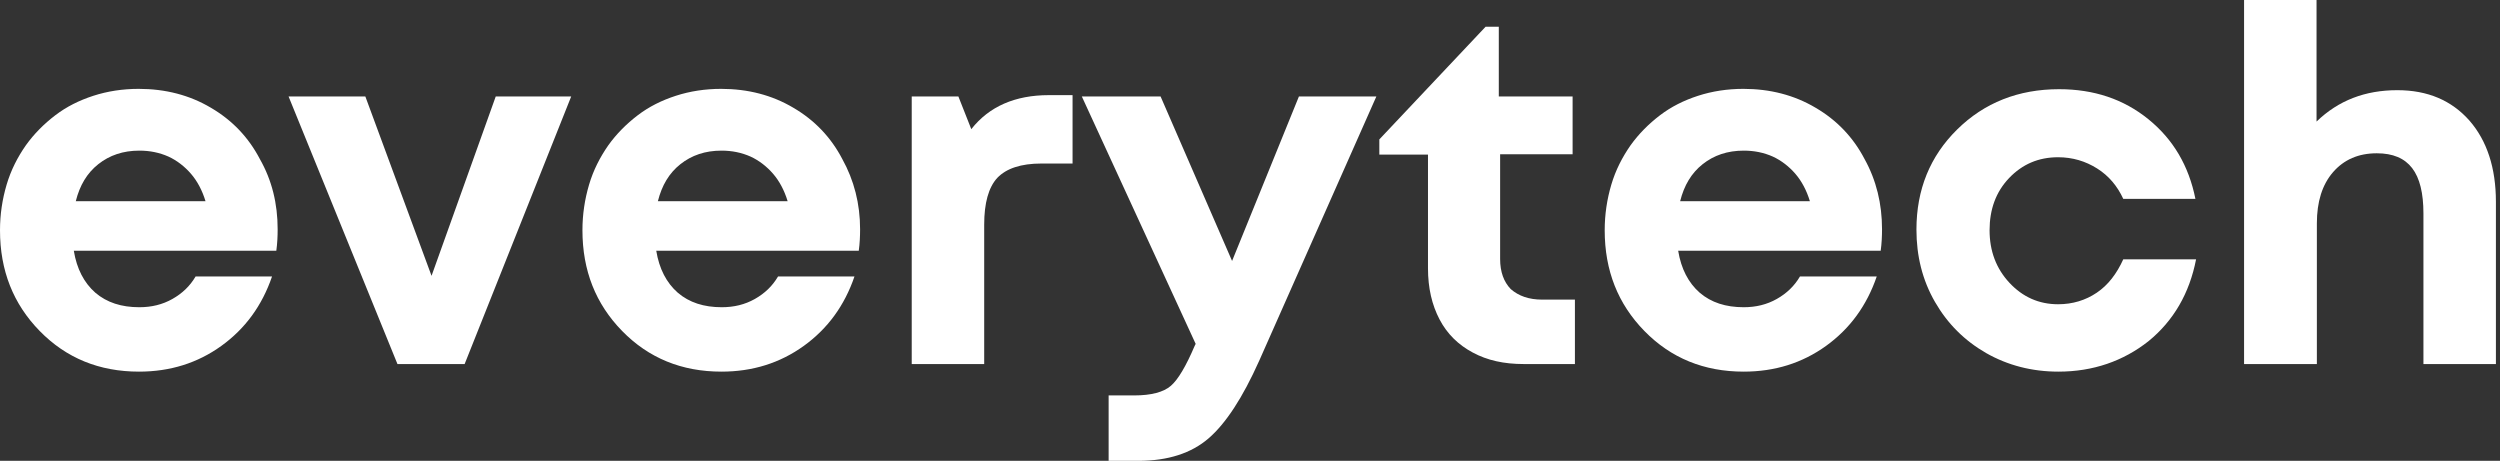 <svg width="217" height="40" viewBox="0 0 217 40" fill="none" xmlns="http://www.w3.org/2000/svg">
<rect x="0" y="0" width="217" height="40" fill="#333333" stroke="none"/>
<path d="M24.1 19.9C24.1 20.502 24.072 21.133 23.985 21.763H6.406C6.664 23.34 7.296 24.545 8.273 25.405C9.278 26.265 10.542 26.667 12.093 26.667C13.156 26.667 14.104 26.437 14.966 25.95C15.828 25.462 16.488 24.831 16.977 24H23.612C22.75 26.523 21.285 28.53 19.217 30.021C17.149 31.512 14.765 32.258 12.065 32.258C8.618 32.258 5.745 31.082 3.447 28.731C1.149 26.38 0 23.484 0 19.986C0 18.609 0.201 17.29 0.575 16.029C0.948 14.767 1.522 13.649 2.241 12.617C2.959 11.613 3.82 10.753 4.797 10.007C5.774 9.262 6.865 8.717 8.1 8.315C9.336 7.914 10.657 7.713 12.036 7.713C14.363 7.713 16.459 8.258 18.298 9.348C20.165 10.437 21.573 11.928 22.549 13.792C23.612 15.656 24.1 17.692 24.1 19.9ZM12.093 13.075C10.686 13.075 9.508 13.477 8.531 14.251C7.555 15.025 6.923 16.086 6.578 17.462H17.838C17.551 16.516 17.12 15.713 16.574 15.082C16.029 14.452 15.368 13.935 14.621 13.591C13.845 13.247 13.012 13.075 12.093 13.075Z" fill="white"/>
<path d="M43.03 8.373H49.58L40.33 31.599H34.499L25.048 8.373H31.712L37.458 23.943L43.03 8.373Z" fill="white"/>
<path d="M74.656 19.9C74.656 20.502 74.628 21.133 74.542 21.763H56.962C57.22 23.34 57.852 24.545 58.829 25.405C59.834 26.265 61.098 26.667 62.649 26.667C63.712 26.667 64.66 26.437 65.522 25.95C66.384 25.462 67.044 24.831 67.533 24H74.168C73.306 26.523 71.841 28.53 69.773 30.021C67.705 31.512 65.321 32.258 62.621 32.258C59.174 32.258 56.301 31.082 54.003 28.731C51.705 26.38 50.556 23.484 50.556 19.986C50.556 18.609 50.757 17.29 51.131 16.029C51.504 14.767 52.079 13.649 52.797 12.617C53.515 11.613 54.377 10.753 55.353 10.007C56.33 9.262 57.422 8.717 58.657 8.315C59.892 7.914 61.213 7.713 62.592 7.713C64.919 7.713 67.016 8.258 68.854 9.348C70.721 10.437 72.129 11.928 73.105 13.792C74.139 15.656 74.656 17.692 74.656 19.9ZM62.621 13.075C61.213 13.075 60.035 13.477 59.059 14.251C58.082 15.025 57.45 16.086 57.105 17.462H68.366C68.079 16.516 67.648 15.713 67.102 15.082C66.556 14.452 65.895 13.935 65.148 13.591C64.373 13.247 63.54 13.075 62.621 13.075Z" fill="white"/>
<path d="M91.03 8.258H93.098V14.194H90.398C88.617 14.194 87.353 14.624 86.577 15.427C85.802 16.258 85.428 17.634 85.428 19.498V31.599H79.138V8.373H83.188L84.308 11.211C85.859 9.233 88.129 8.258 91.03 8.258Z" fill="white"/>
<path d="M112.746 8.373H119.468L109.299 31.312C107.863 34.523 106.398 36.76 104.904 38.05C103.41 39.34 101.371 40 98.814 40H96.229V34.323H98.441C99.935 34.323 100.997 34.036 101.629 33.491C102.261 32.946 102.951 31.771 103.698 30.021L103.784 29.849L93.902 8.373H100.739L106.944 22.652L112.746 8.373Z" fill="white"/>
<path d="M133.859 26.007H136.703V31.599H132.25C130.556 31.599 129.091 31.283 127.827 30.595C126.591 29.936 125.615 28.989 124.954 27.728C124.293 26.466 123.949 25.004 123.949 23.283V13.419H119.726V12.1L128.947 2.323H130.096V8.373H136.502V13.391H130.211V22.48C130.211 23.599 130.527 24.459 131.13 25.09C131.819 25.692 132.71 26.007 133.859 26.007Z" fill="white"/>
<path d="M163.36 19.9C163.36 20.502 163.331 21.133 163.245 21.763H145.665C145.923 23.34 146.555 24.545 147.532 25.405C148.537 26.265 149.801 26.667 151.353 26.667C152.415 26.667 153.363 26.437 154.225 25.95C155.087 25.462 155.747 24.831 156.236 24H162.9C162.038 26.523 160.573 28.53 158.505 30.021C156.437 31.512 154.053 32.258 151.353 32.258C147.906 32.258 145.033 31.082 142.735 28.731C140.437 26.38 139.288 23.484 139.288 19.986C139.288 18.609 139.489 17.29 139.862 16.029C140.236 14.767 140.81 13.649 141.529 12.617C142.247 11.613 143.108 10.753 144.085 10.007C145.062 9.262 146.153 8.717 147.388 8.315C148.624 7.914 149.945 7.713 151.324 7.713C153.651 7.713 155.747 8.258 157.586 9.348C159.453 10.437 160.861 11.928 161.837 13.792C162.871 15.656 163.36 17.692 163.36 19.9ZM151.353 13.075C149.945 13.075 148.767 13.477 147.791 14.251C146.814 15.025 146.182 16.086 145.837 17.462H157.098C156.81 16.516 156.379 15.713 155.834 15.082C155.288 14.452 154.627 13.935 153.88 13.591C153.105 13.247 152.272 13.075 151.353 13.075Z" fill="white"/>
<path d="M178.67 32.258C176.372 32.258 174.275 31.713 172.408 30.652C170.512 29.563 169.047 28.1 167.956 26.208C166.864 24.315 166.347 22.222 166.347 19.928C166.347 16.459 167.525 13.563 169.88 11.24C172.236 8.918 175.194 7.742 178.728 7.742C181.744 7.742 184.329 8.602 186.483 10.351C188.638 12.1 189.988 14.394 190.562 17.262H184.3C183.783 16.143 183.036 15.255 182.031 14.624C181.026 13.993 179.905 13.649 178.641 13.649C176.947 13.649 175.539 14.251 174.39 15.455C173.241 16.66 172.695 18.179 172.695 19.986C172.695 21.792 173.27 23.312 174.419 24.545C175.568 25.778 176.975 26.409 178.641 26.409C179.905 26.409 181.026 26.064 182.002 25.405C182.979 24.745 183.726 23.771 184.3 22.509H190.62C190.045 25.462 188.666 27.842 186.483 29.62C184.3 31.34 181.686 32.258 178.67 32.258Z" fill="white"/>
<path d="M208.085 7.828C210.727 7.828 212.795 8.717 214.347 10.466C215.869 12.215 216.645 14.566 216.645 17.52V31.599H210.354V18.523C210.354 16.774 210.038 15.455 209.377 14.595C208.716 13.735 207.711 13.305 206.304 13.305C204.724 13.305 203.46 13.85 202.512 14.939C201.564 16.029 201.104 17.52 201.104 19.384V31.599H194.785V0H201.076V10.552C202.971 8.717 205.298 7.828 208.085 7.828Z" fill="white"/>
</svg>

